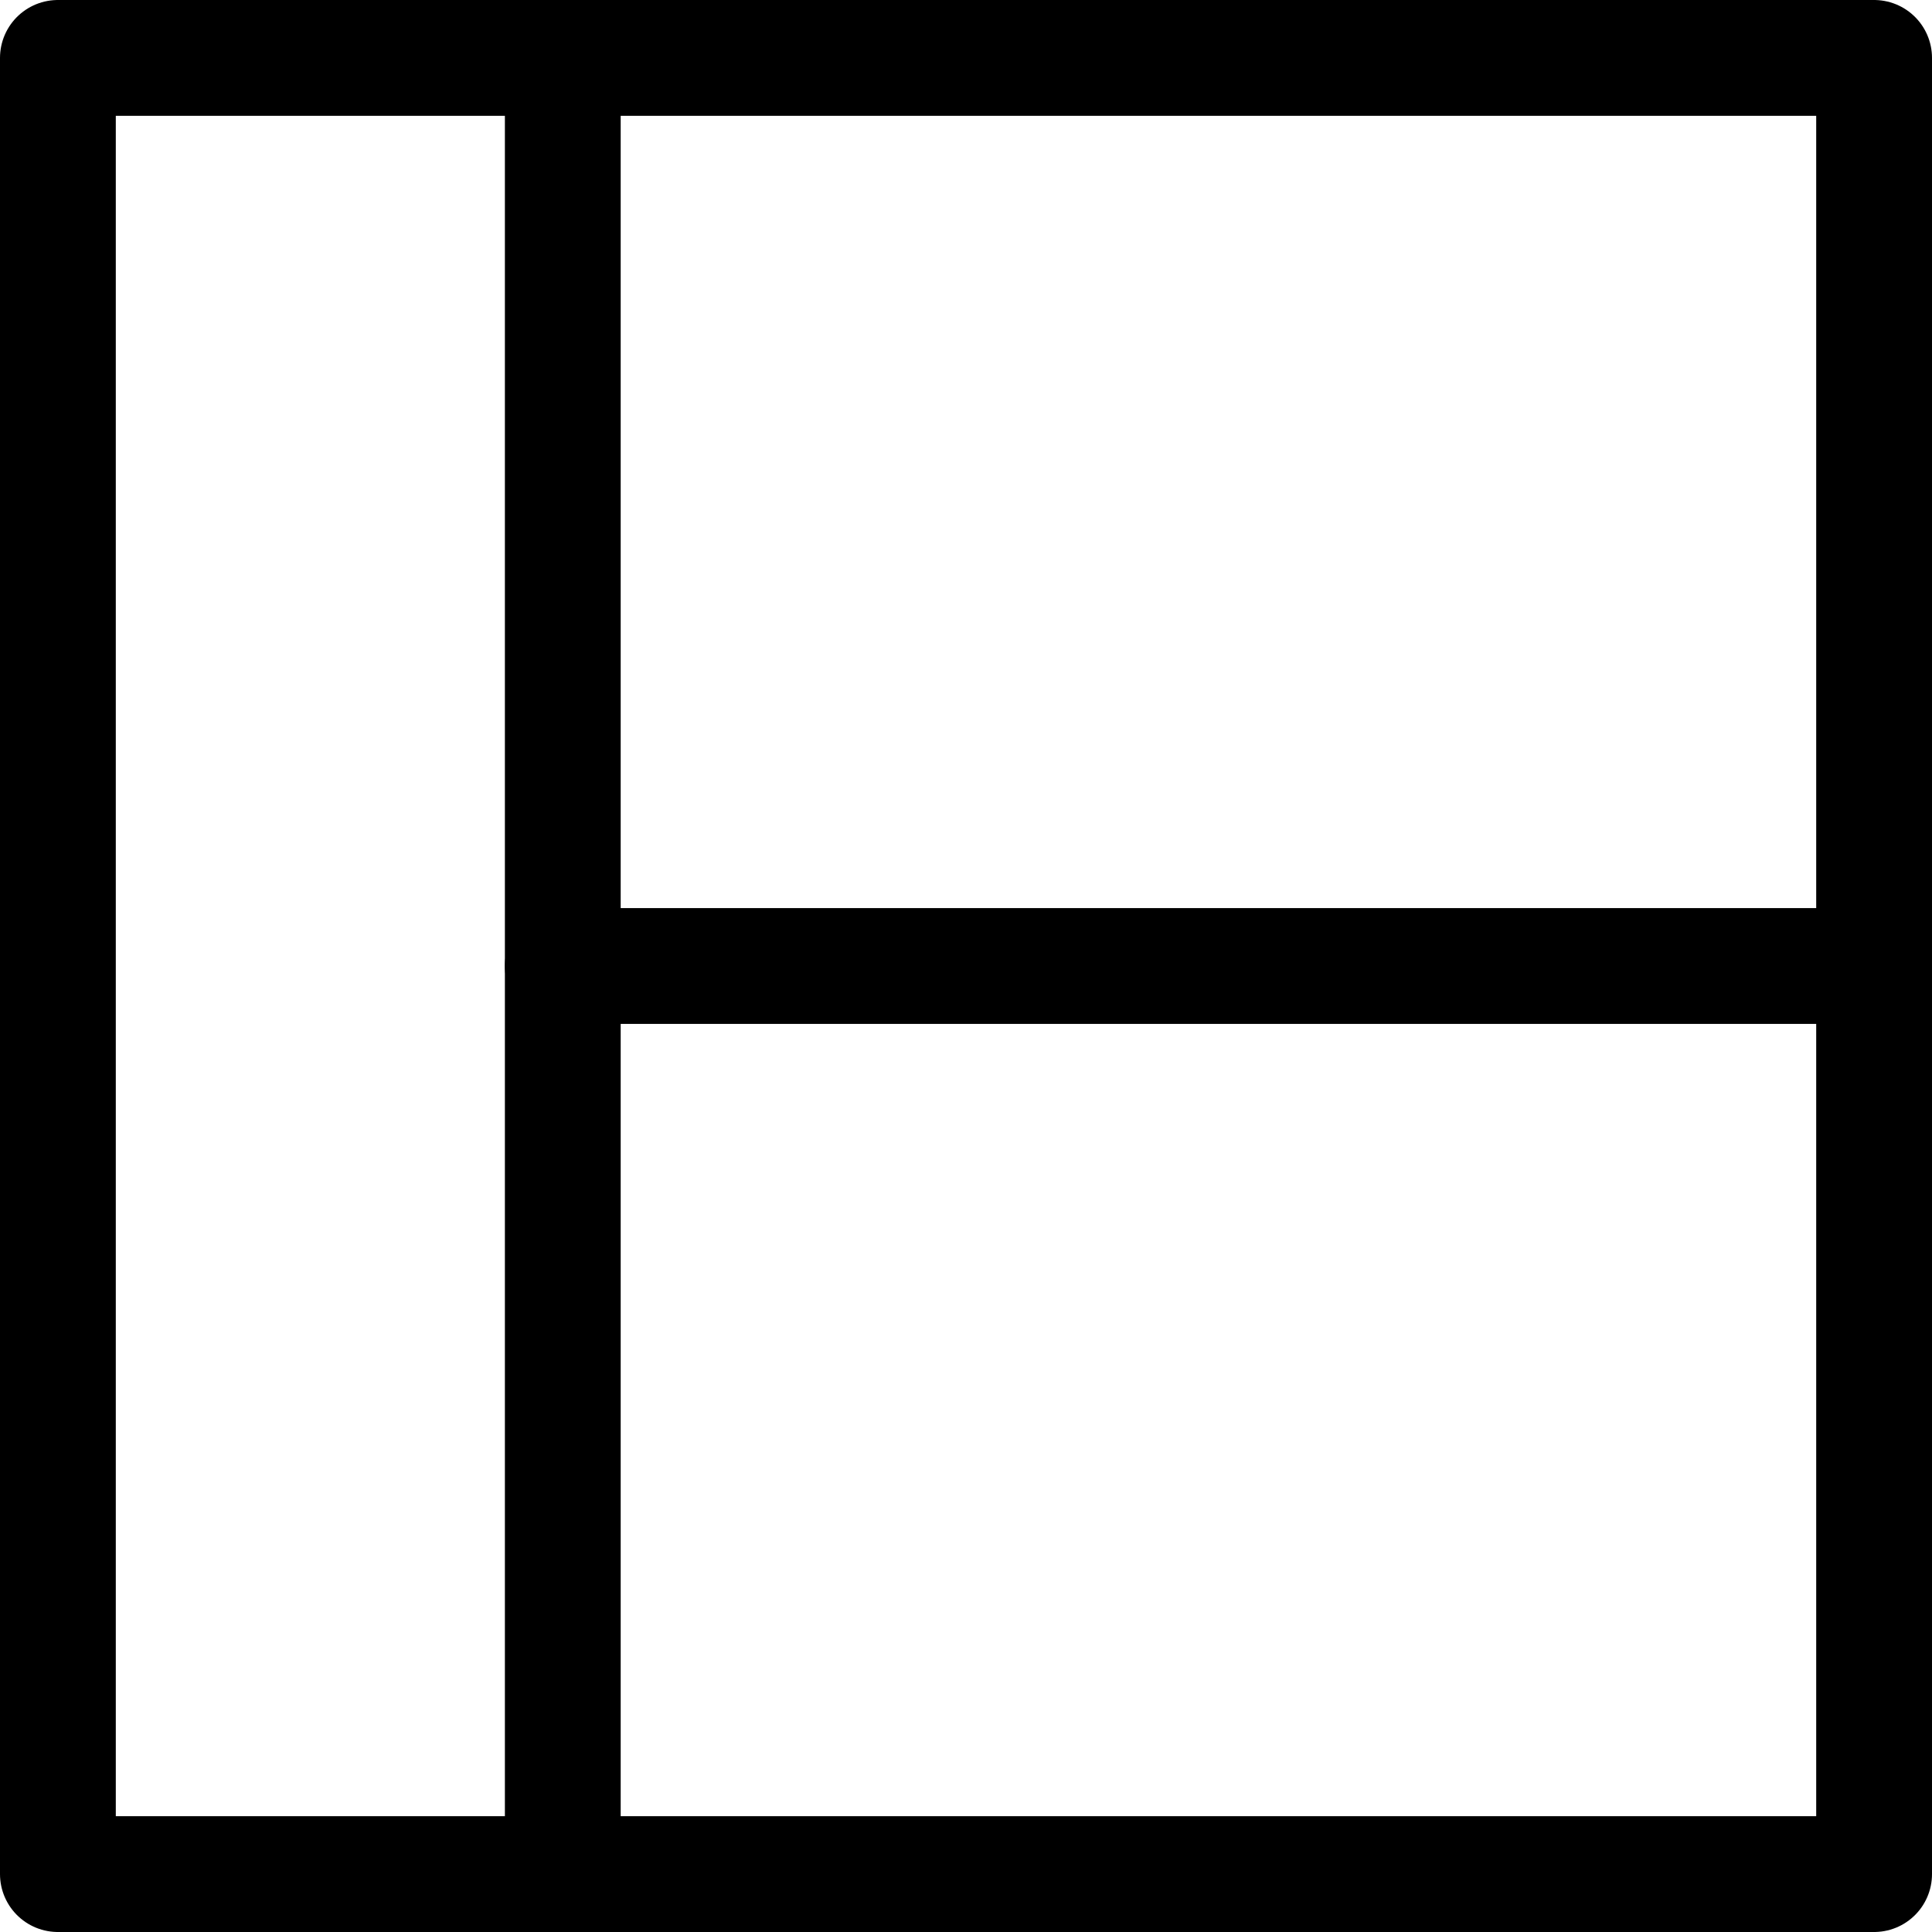 <svg xmlns="http://www.w3.org/2000/svg" viewBox="0 0 83.42 83.42"><defs><style>.cls-1{fill:none;stroke:#000;stroke-linecap:round;stroke-linejoin:round;stroke-width:5px;}</style></defs><g id="Layer_2" data-name="Layer 2"><g id="Layer_1-2" data-name="Layer 1"><rect class="cls-1" x="2.5" y="2.5" width="78.42" height="78.42"/><line class="cls-1" x1="24.3" y1="2.5" x2="24.3" y2="80.92"/><line class="cls-1" x1="24.3" y1="41.71" x2="80.92" y2="41.71"/></g></g></svg>
